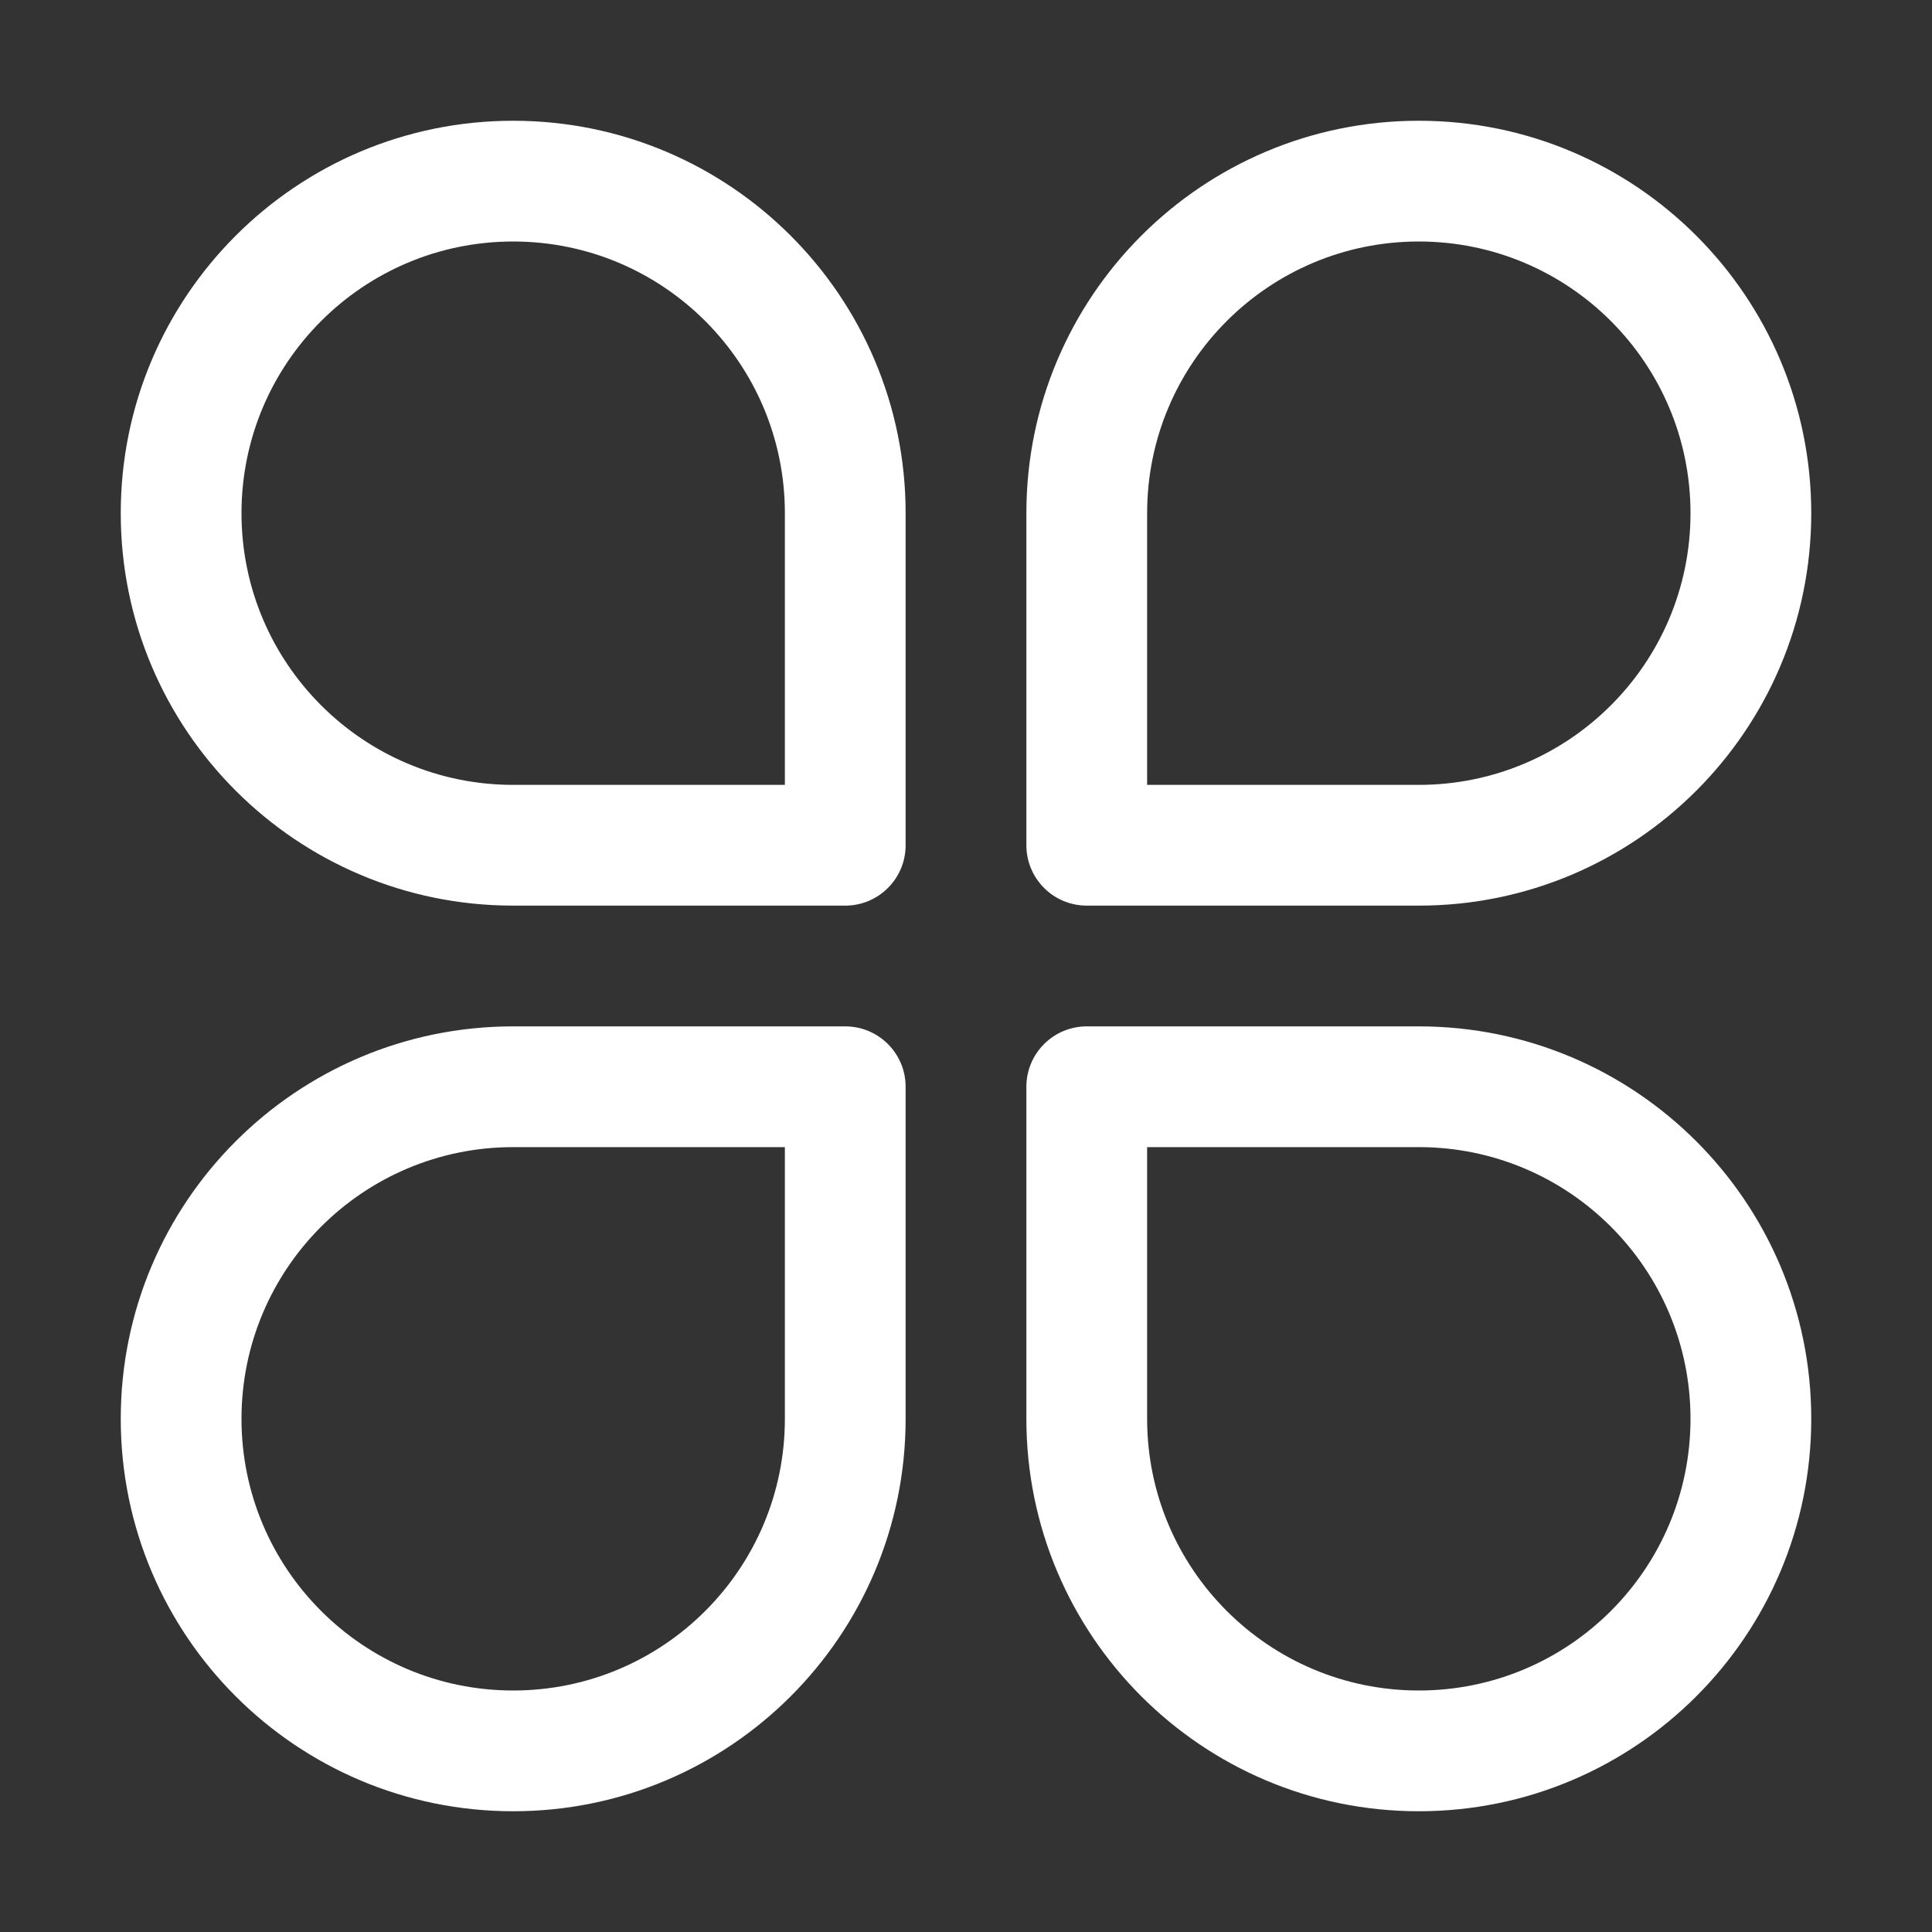 <svg width="32" height="32" viewBox="0 0 32 32" fill="none" xmlns="http://www.w3.org/2000/svg">
<rect x="0" y="0" width="32" height="32" fill="#333333" stroke="none"/>
<path d="M8.5 2C4.91 2 2 4.91 2 8.5C2 12.09 4.91 15 8.5 15H14C14.552 15 15 14.552 15 14V8.5C15 4.91 12.09 2 8.5 2ZM4 8.5C4 6.015 6.015 4 8.5 4C10.985 4 13 6.015 13 8.5V13H8.5C6.015 13 4 10.985 4 8.5ZM8.5 30C4.91 30 2 27.09 2 23.5C2 19.91 4.91 17 8.5 17H14C14.552 17 15 17.448 15 18V23.5C15 27.09 12.09 30 8.5 30ZM4 23.5C4 25.985 6.015 28 8.5 28C10.985 28 13 25.985 13 23.5V19H8.5C6.015 19 4 21.015 4 23.5ZM30 8.5C30 4.91 27.09 2 23.5 2C19.91 2 17 4.91 17 8.5V14C17 14.552 17.448 15 18 15H23.5C27.09 15 30 12.09 30 8.5ZM23.5 4C25.985 4 28 6.015 28 8.5C28 10.985 25.985 13 23.5 13H19V8.5C19 6.015 21.015 4 23.5 4ZM23.5 30C27.09 30 30 27.09 30 23.5C30 19.91 27.09 17 23.5 17H18C17.448 17 17 17.448 17 18V23.5C17 27.09 19.91 30 23.5 30ZM28 23.5C28 25.985 25.985 28 23.5 28C21.015 28 19 25.985 19 23.5V19H23.5C25.985 19 28 21.015 28 23.5Z" fill="#ffffff"/>
</svg>

